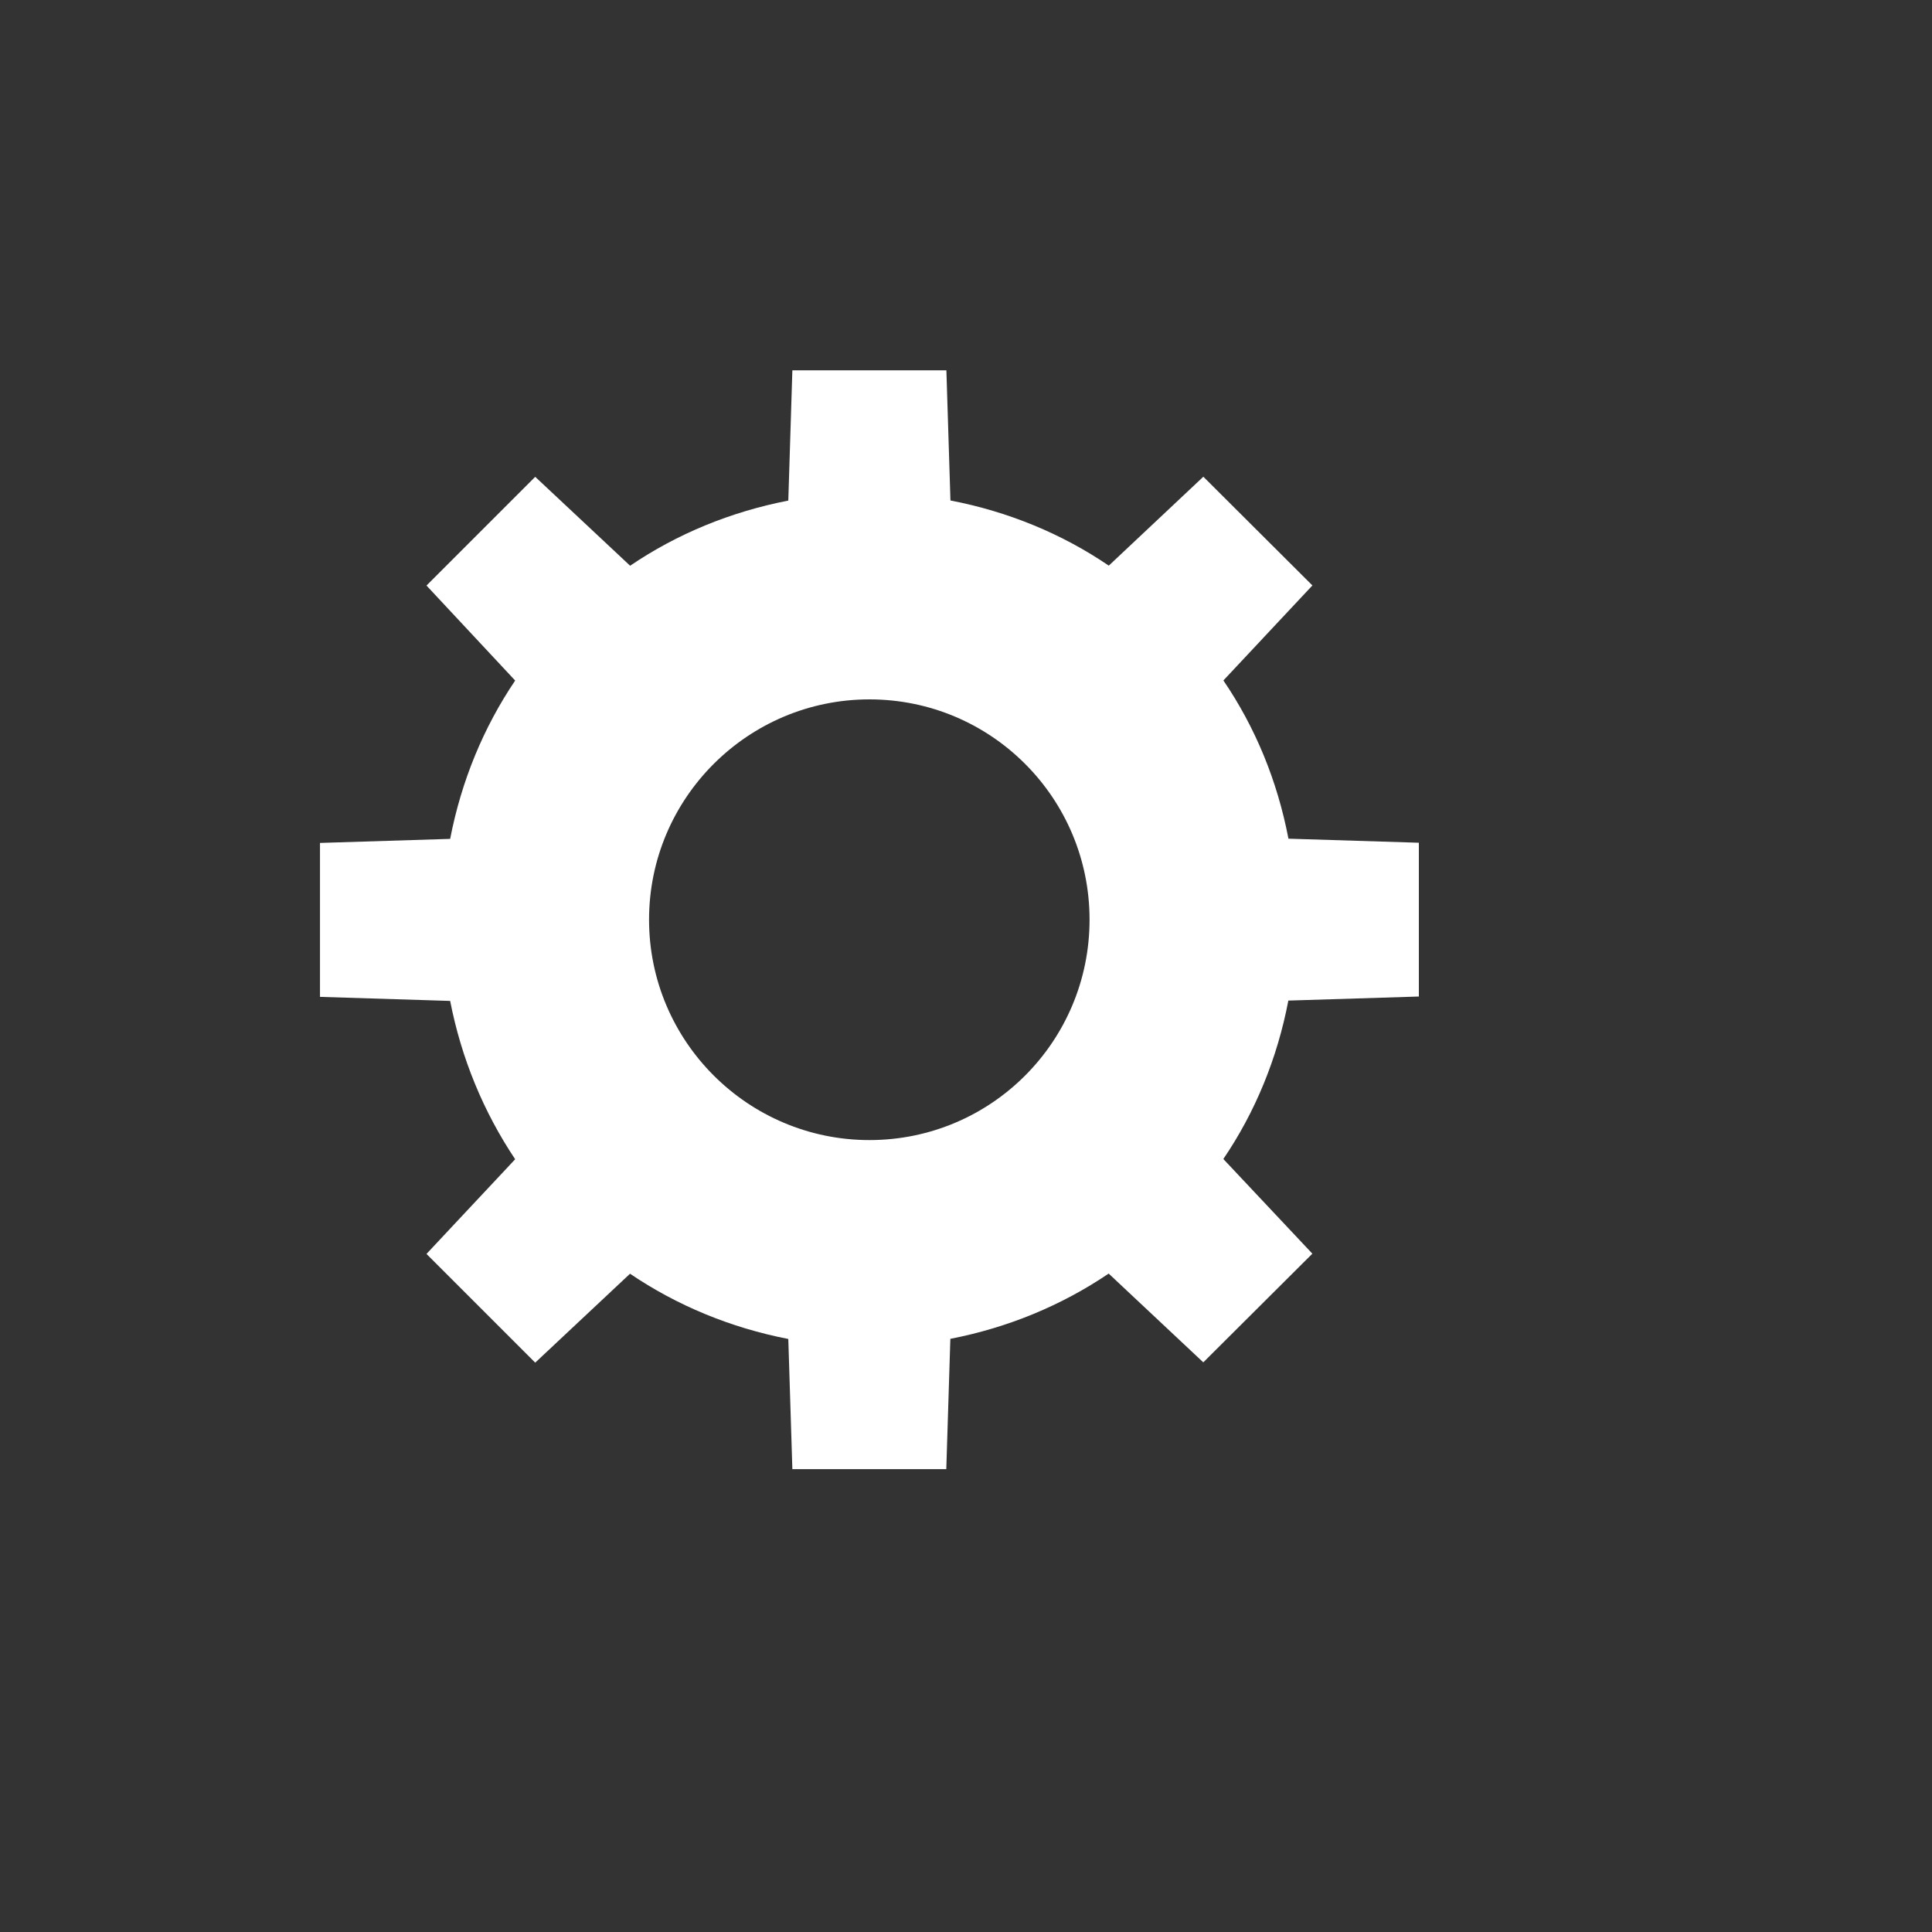 <?xml version="1.0" encoding="utf-8"?>
<svg width="40" height="40" xmlns="http://www.w3.org/2000/svg" xmlns:svg="http://www.w3.org/2000/svg">
<rect width="100%" height="100%" fill="#333333" stroke="none"/>
<g>
	<path fill="#FFFFFF" d="M25.329,14.088l1.843-1.967L24.914,9.87l-1.958,1.841c-0.971-0.661-2.083-1.119-3.278-1.349l-0.084-2.695
		h-3.189l-0.084,2.697c-1.192,0.232-2.302,0.688-3.275,1.349l-1.965-1.841L8.83,12.123l1.836,1.967
		c-0.653,0.966-1.114,2.077-1.346,3.278l-2.695,0.084v3.187l2.695,0.084c0.232,1.192,0.693,2.302,1.346,3.278l-1.836,1.96
		l2.251,2.251l1.963-1.841c0.971,0.658,2.083,1.119,3.277,1.351l0.084,2.695h3.187l0.084-2.698c1.195-0.232,2.304-0.692,3.278-1.351
		l1.959,1.838l2.258-2.25l-1.843-1.96c0.661-0.973,1.117-2.083,1.346-3.28l2.702-0.084v-3.184l-2.7-0.084
		C26.446,16.164,25.99,15.059,25.329,14.088z M18.001,23.604c-2.514,0-4.563-2.043-4.563-4.563s2.049-4.561,4.563-4.561
		c2.518,0,4.557,2.041,4.557,4.561S20.522,23.604,18.001,23.604z"/>
</g>
</svg>